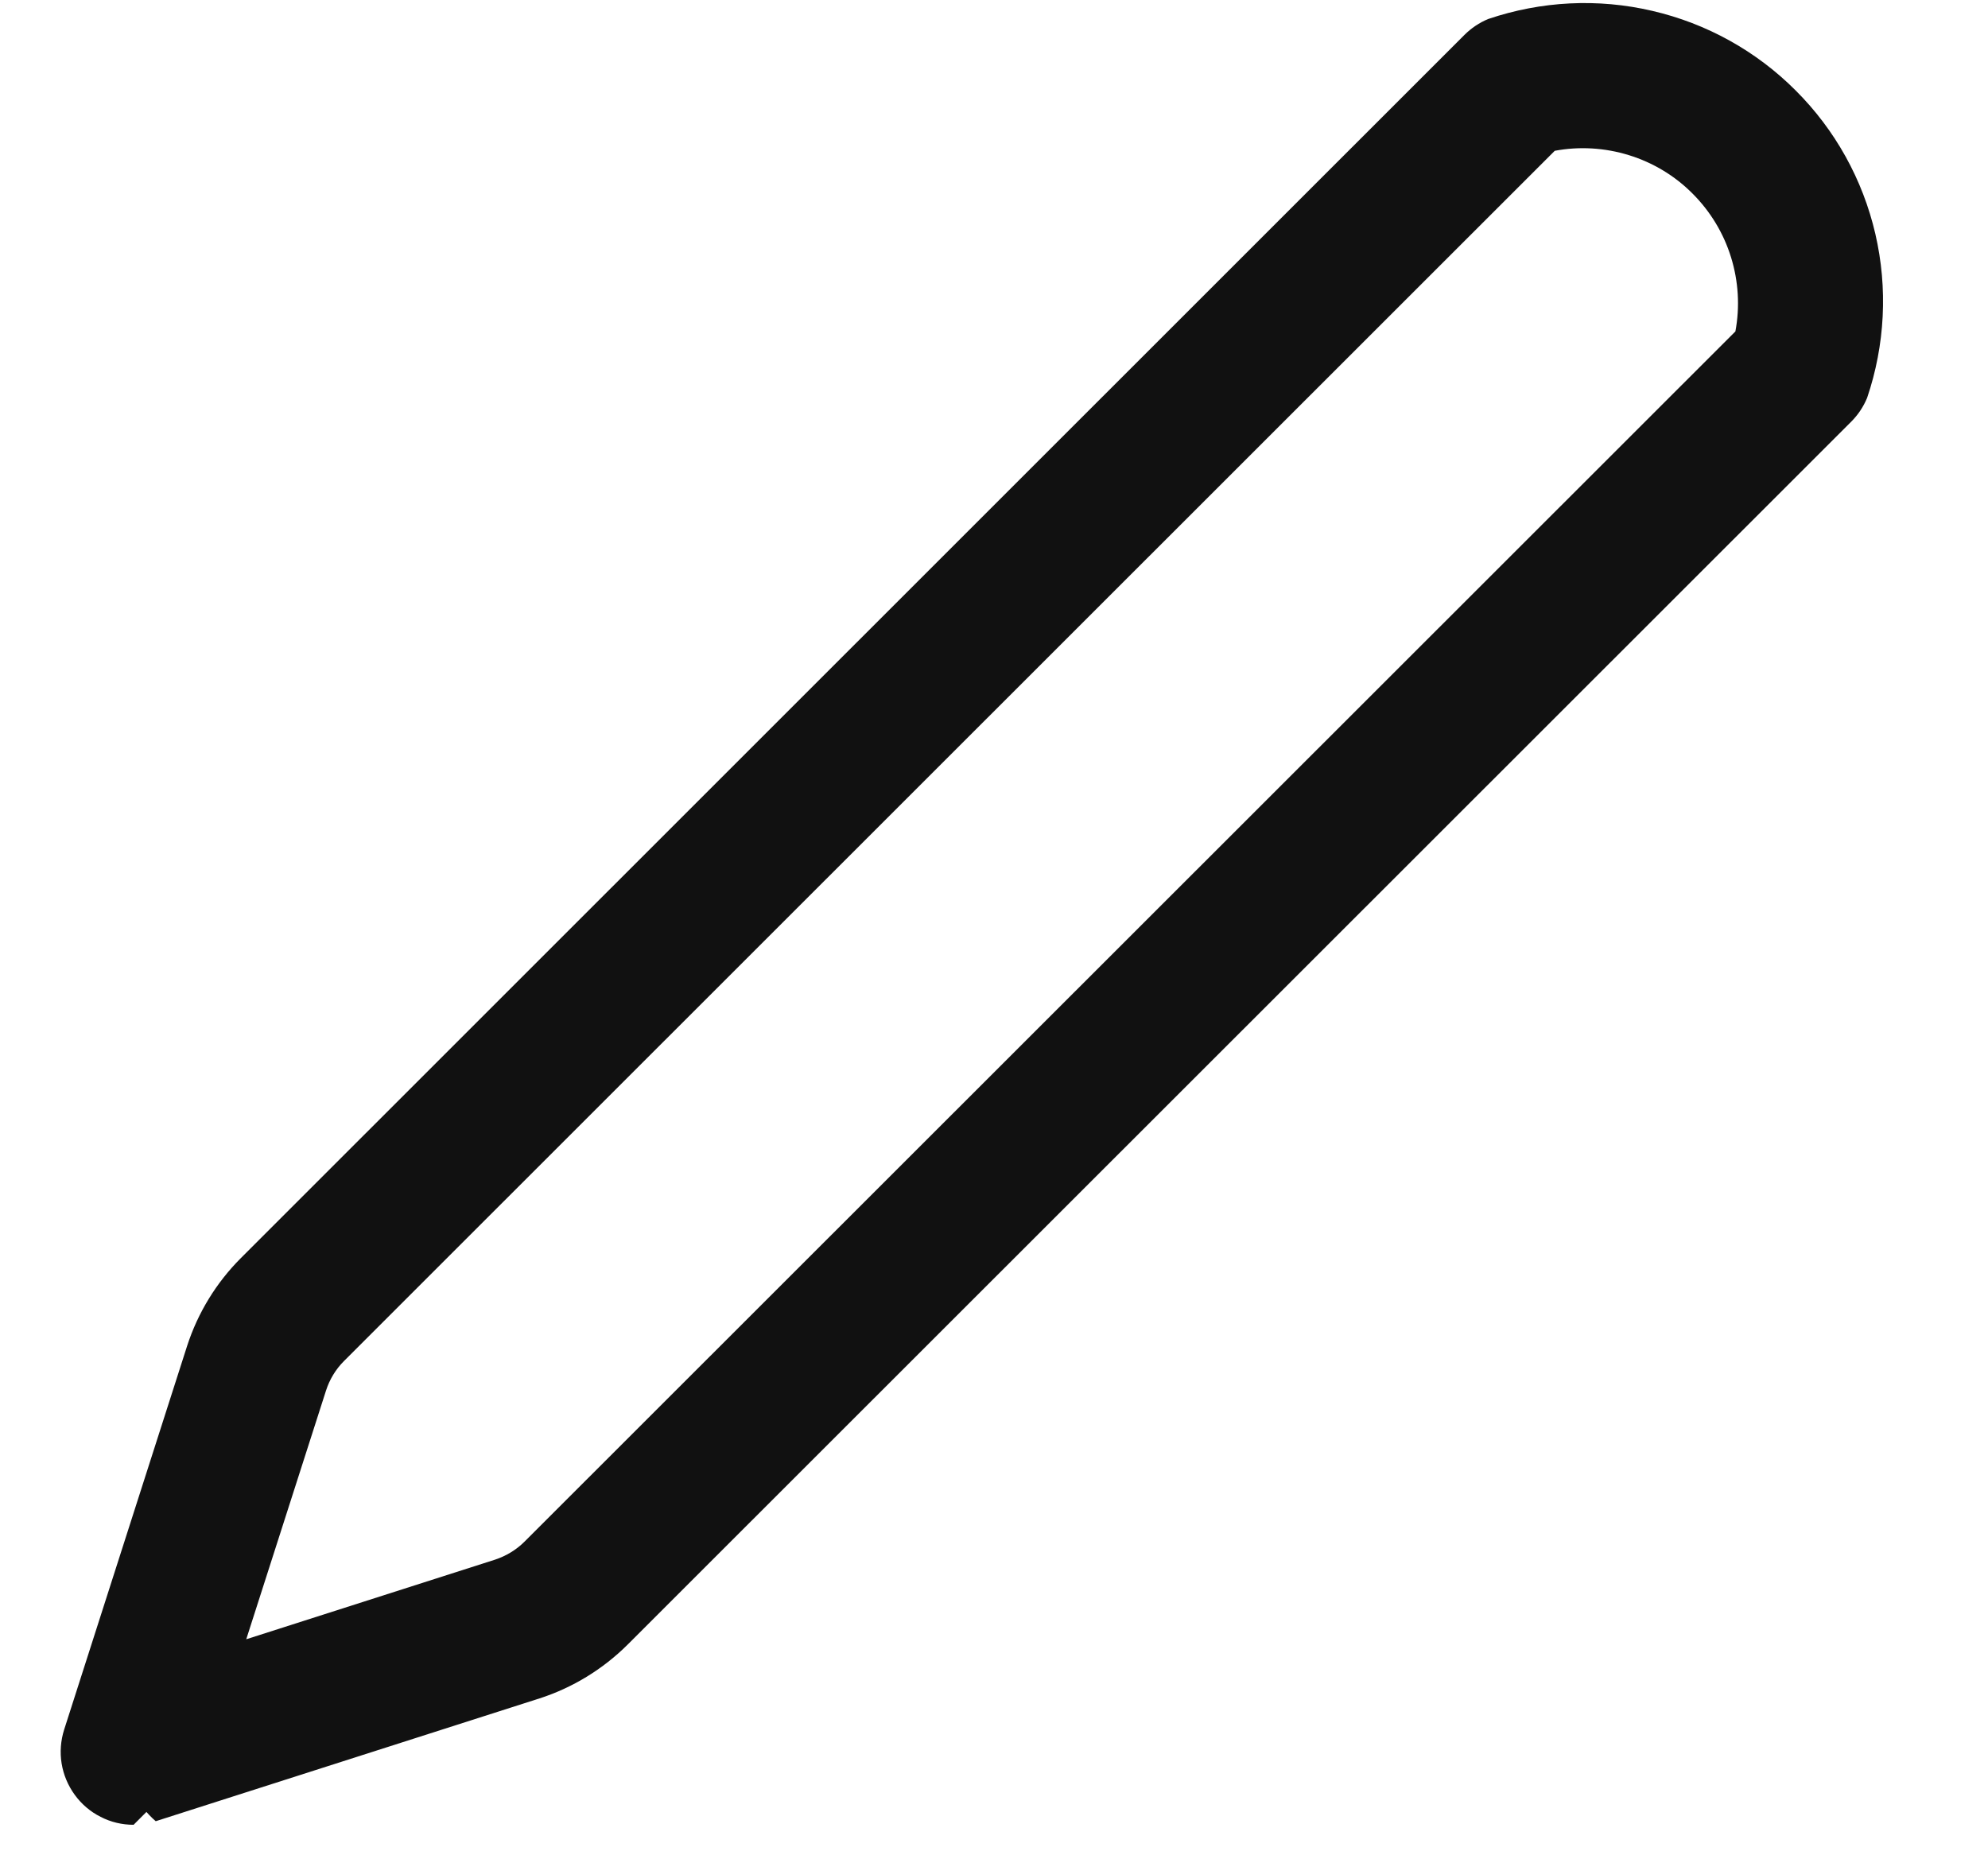 <svg width="15" height="14" viewBox="0 0 15 14" fill="none" xmlns="http://www.w3.org/2000/svg">
<path id="Vector" d="M1.008 13.77C0.921 13.77 0.836 13.75 0.759 13.71C0.681 13.671 0.615 13.614 0.564 13.544C0.513 13.474 0.479 13.393 0.465 13.308C0.451 13.222 0.458 13.134 0.484 13.052L1.412 10.156C1.493 9.906 1.632 9.679 1.818 9.493L11.049 0.264C11.101 0.212 11.162 0.171 11.23 0.143C11.629 0.008 12.057 -0.014 12.467 0.082C12.877 0.177 13.252 0.385 13.549 0.683C13.847 0.98 14.055 1.355 14.15 1.765C14.245 2.175 14.223 2.604 14.088 3.002C14.06 3.07 14.019 3.131 13.967 3.183L4.735 12.411C4.549 12.596 4.322 12.735 4.072 12.816L1.175 13.743C1.033 13.62 0.946 13.445 0.933 13.257C0.919 13.069 0.981 12.883 1.105 12.741C1.229 12.598 1.404 12.511 1.592 12.498C1.78 12.484 1.966 12.546 2.108 12.67L1.008 13.77ZM11.731 1.138L2.596 10.27C2.533 10.333 2.487 10.409 2.46 10.493L1.858 12.37L3.736 11.769C3.82 11.741 3.896 11.695 3.958 11.633L13.094 2.501C13.129 2.314 13.117 2.122 13.061 1.941C13.005 1.76 12.905 1.595 12.771 1.461C12.637 1.326 12.472 1.227 12.291 1.171C12.11 1.115 11.917 1.103 11.731 1.138Z" fill="#111111"/>
</svg>
